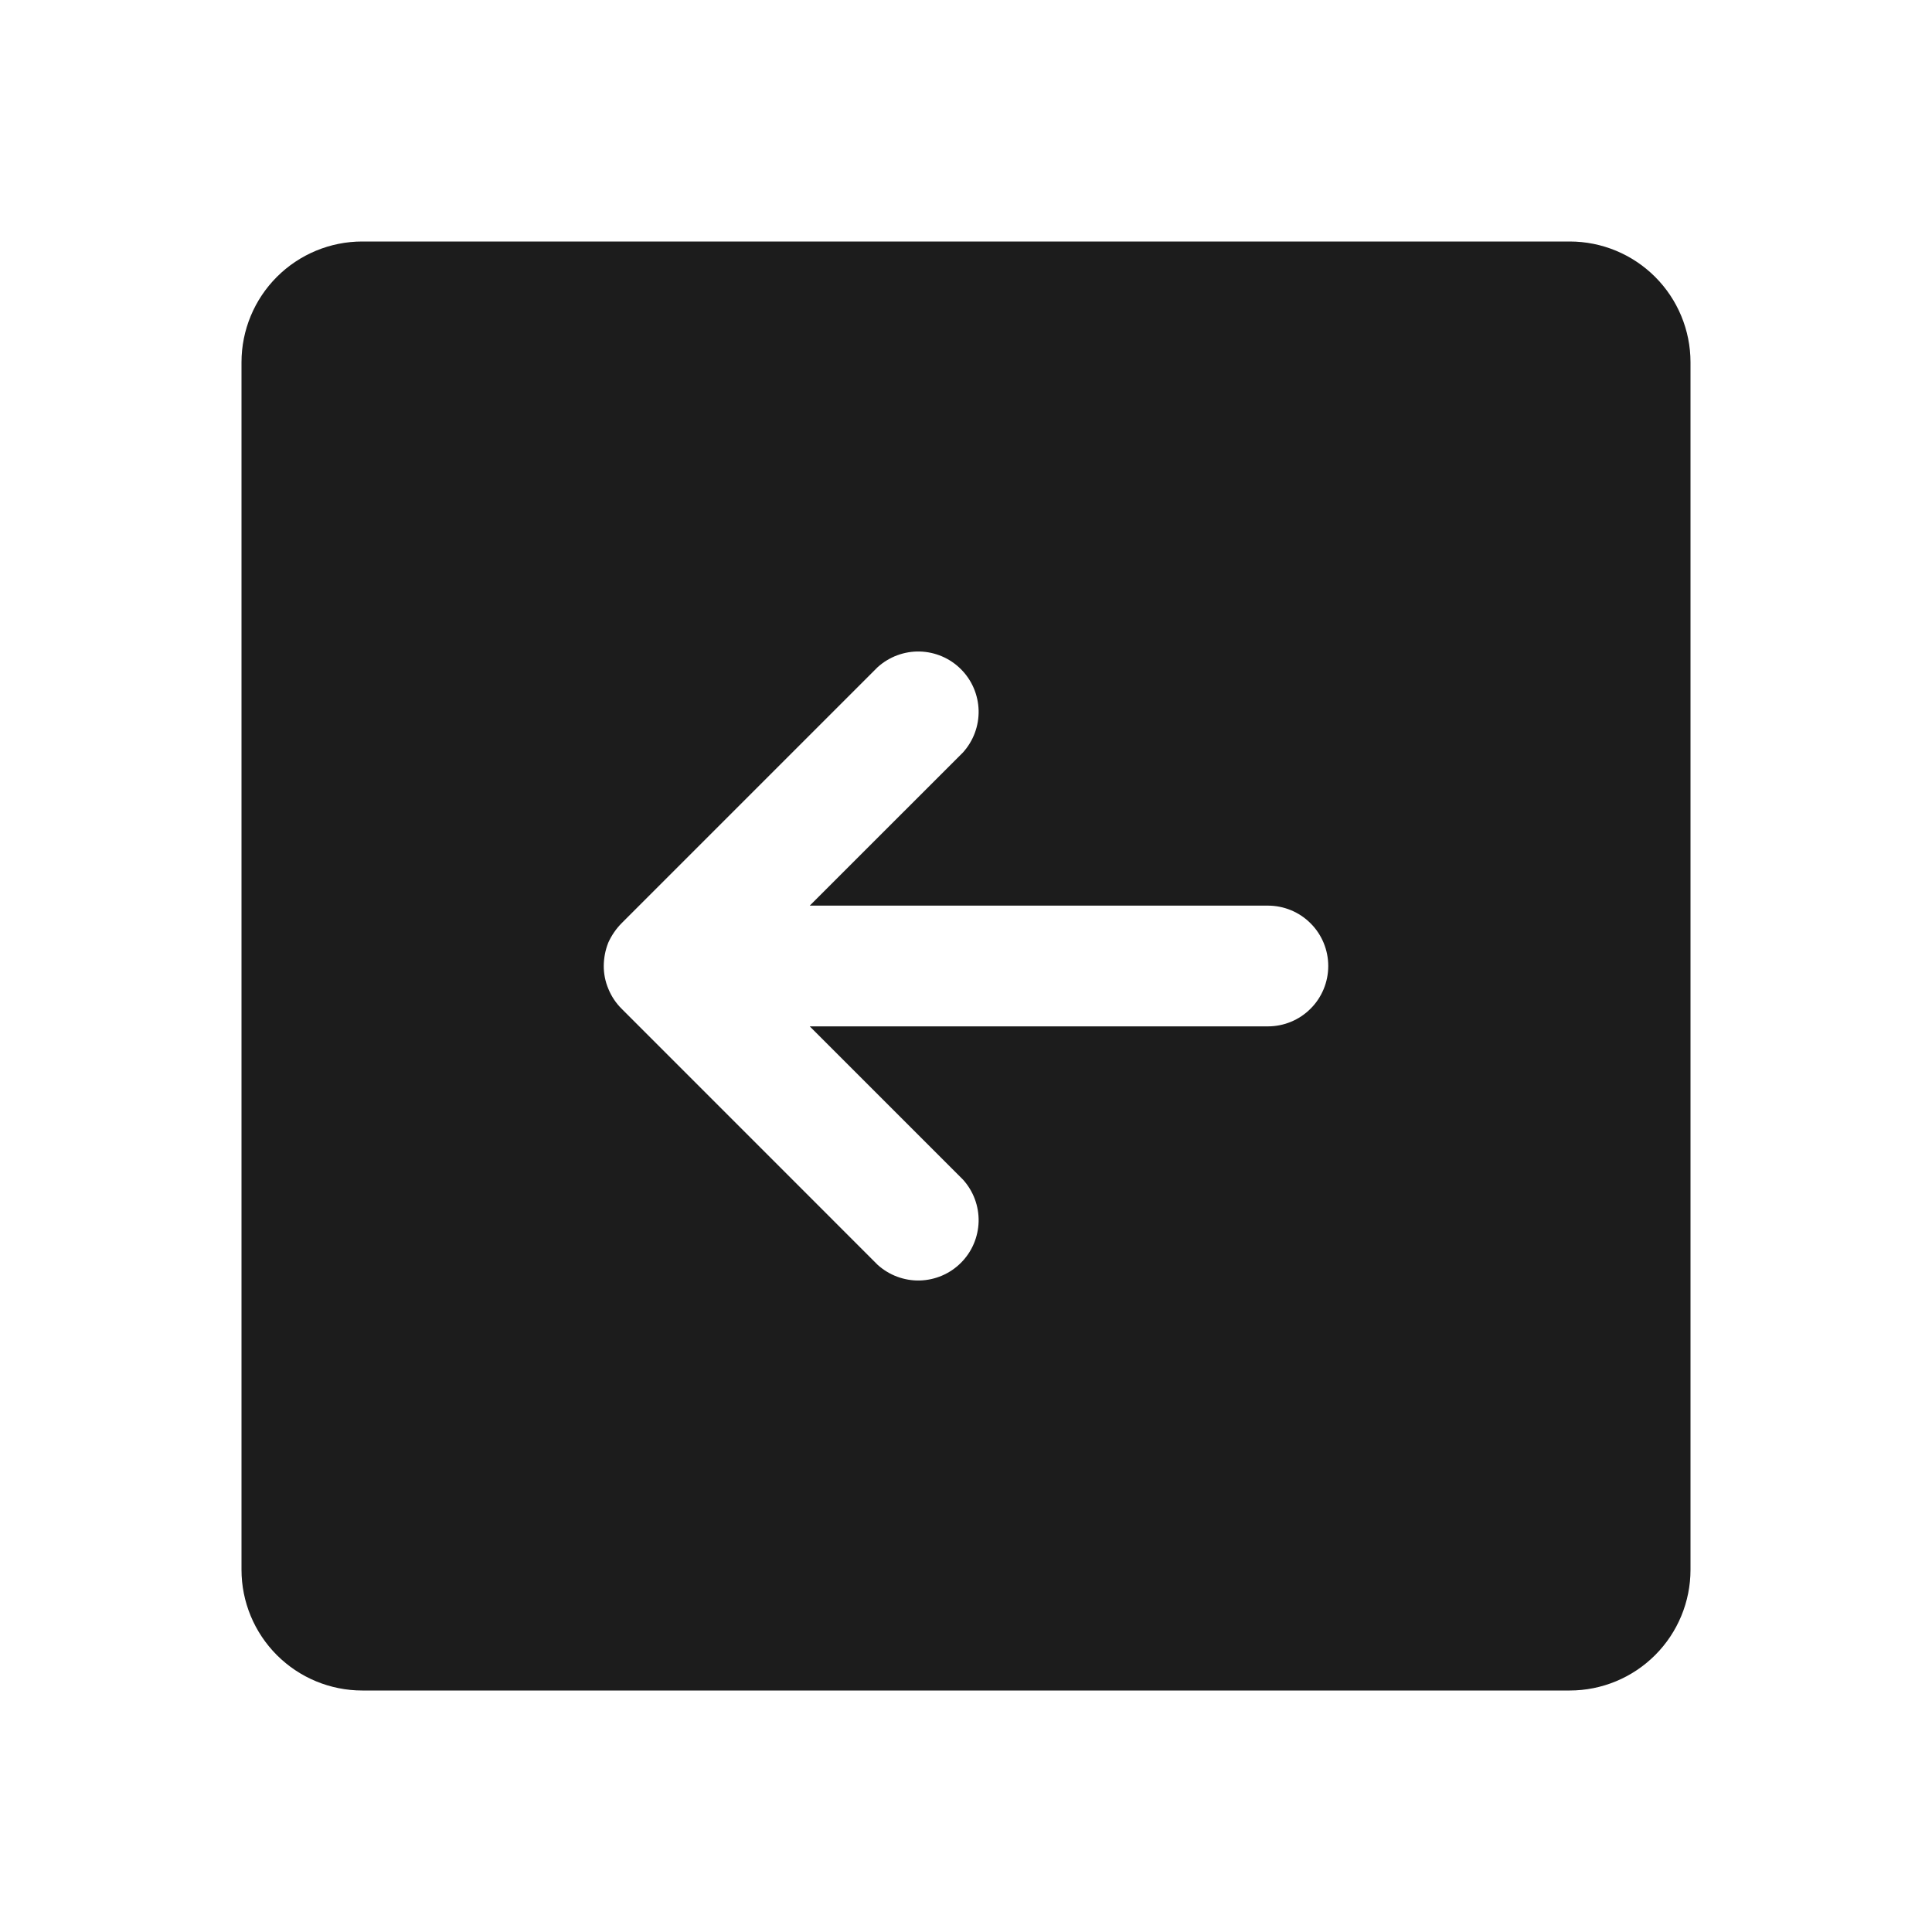 <svg width="32" height="32" viewBox="0 0 32 32" fill="none" xmlns="http://www.w3.org/2000/svg">
<path d="M28 26V6C28 5.47 27.789 4.961 27.414 4.586C27.039 4.211 26.53 4 26 4H6C5.47 4 4.961 4.211 4.586 4.586C4.211 4.961 4 5.47 4 6V26C4 26.53 4.211 27.039 4.586 27.414C4.961 27.789 5.47 28 6 28H26C26.53 28 27.039 27.789 27.414 27.414C27.789 27.039 28 26.53 28 26ZM14.537 20.95L10.3 16.712C10.203 16.617 10.126 16.502 10.075 16.375C10.025 16.256 10 16.129 10 16C10.001 15.867 10.026 15.736 10.075 15.613C10.13 15.491 10.206 15.381 10.3 15.287L14.537 11.05C14.728 10.878 14.977 10.785 15.234 10.791C15.49 10.798 15.735 10.902 15.916 11.084C16.098 11.265 16.202 11.51 16.209 11.766C16.215 12.023 16.122 12.272 15.95 12.463L13.412 15H21C21.265 15 21.52 15.105 21.707 15.293C21.895 15.48 22 15.735 22 16C22 16.265 21.895 16.52 21.707 16.707C21.52 16.895 21.265 17 21 17H13.412L15.95 19.538C16.122 19.728 16.215 19.977 16.209 20.234C16.202 20.49 16.098 20.735 15.916 20.916C15.735 21.098 15.49 21.202 15.234 21.209C14.977 21.215 14.728 21.122 14.537 20.95Z" fill="#1C1C1C"/>
</svg>
